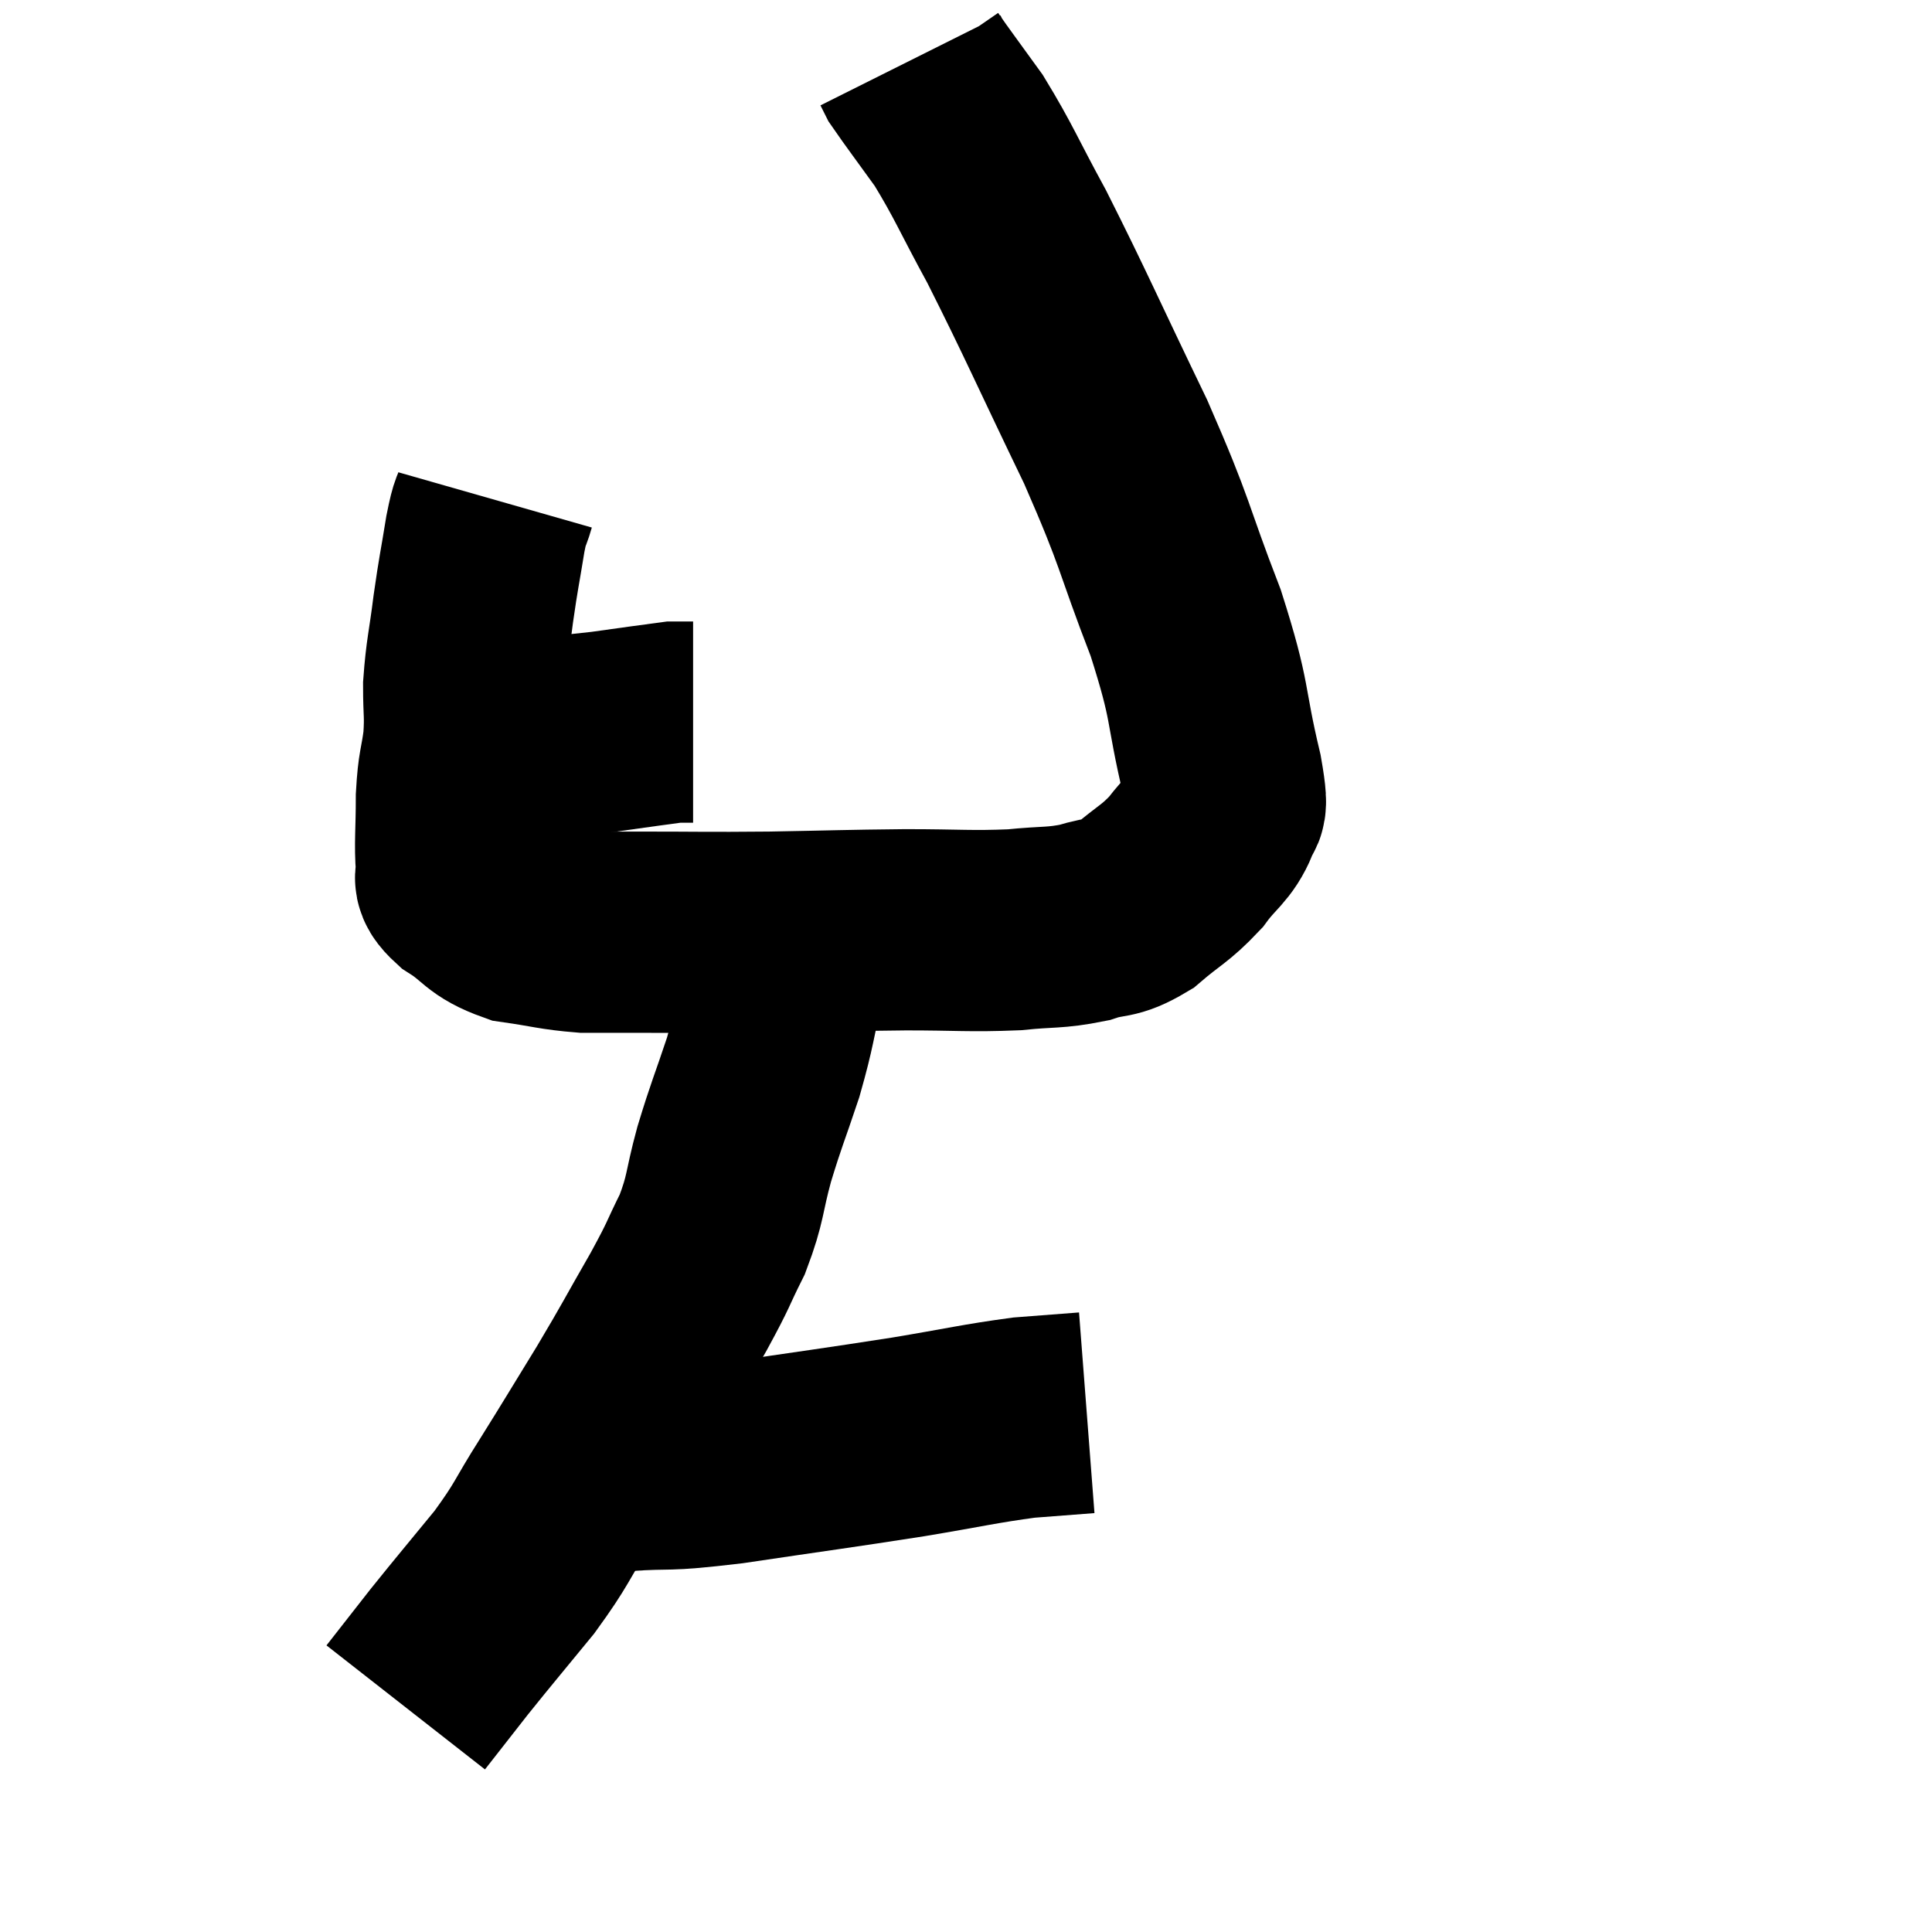 <svg width="48" height="48" viewBox="0 0 48 48" xmlns="http://www.w3.org/2000/svg"><path d="M 11.58 18.36 C 12.33 18.36, 12.225 18.405, 13.08 18.36 C 14.04 18.27, 14.085 18.285, 15 18.18 C 15.87 18.06, 16.275 18, 16.74 17.94 C 16.8 17.94, 16.77 17.94, 16.86 17.94 C 16.98 17.94, 17.01 17.94, 17.1 17.94 L 17.22 17.94" fill="none" stroke="black" stroke-width="5"></path><path d="M 12.3 12.42 C 12.18 12.84, 12.195 12.585, 12.06 13.26 C 11.91 14.19, 11.895 14.175, 11.76 15.12 C 11.64 16.08, 11.58 16.215, 11.52 17.04 C 11.52 17.73, 11.565 17.73, 11.52 18.42 C 11.43 19.11, 11.385 19.02, 11.34 19.8 C 11.34 20.67, 11.295 20.97, 11.34 21.54 C 11.43 21.81, 11.145 21.735, 11.52 22.08 C 12.18 22.5, 12.09 22.65, 12.84 22.92 C 13.68 23.04, 13.785 23.1, 14.52 23.16 C 15.15 23.16, 14.625 23.16, 15.78 23.16 C 17.46 23.16, 17.46 23.175, 19.14 23.16 C 20.82 23.13, 20.985 23.115, 22.5 23.1 C 23.85 23.1, 24.09 23.145, 25.2 23.1 C 26.07 23.01, 26.19 23.07, 26.94 22.92 C 27.57 22.71, 27.57 22.875, 28.2 22.5 C 28.83 21.96, 28.935 21.975, 29.46 21.42 C 29.88 20.85, 30.075 20.82, 30.3 20.28 C 30.33 19.77, 30.57 20.46, 30.36 19.26 C 29.91 17.37, 30.12 17.55, 29.46 15.48 C 28.59 13.23, 28.77 13.38, 27.72 10.98 C 26.49 8.43, 26.235 7.815, 25.26 5.88 C 24.54 4.56, 24.45 4.275, 23.82 3.24 C 23.28 2.49, 23.04 2.175, 22.74 1.74 C 22.68 1.62, 22.65 1.56, 22.62 1.5 L 22.62 1.5" fill="none" stroke="black" stroke-width="5"></path><path d="M 19.5 24.24 C 19.23 25.38, 19.275 25.41, 18.96 26.52 C 18.6 27.6, 18.555 27.645, 18.24 28.68 C 17.97 29.67, 18.045 29.745, 17.7 30.66 C 17.28 31.5, 17.415 31.32, 16.86 32.34 C 16.17 33.54, 16.185 33.555, 15.48 34.74 C 14.76 35.91, 14.715 36, 14.04 37.08 C 13.41 38.07, 13.5 38.07, 12.78 39.06 C 11.97 40.05, 11.835 40.2, 11.16 41.04 C 10.62 41.73, 10.35 42.075, 10.08 42.42 L 10.08 42.42" fill="none" stroke="black" stroke-width="5"></path><path d="M 14.46 36.54 C 14.97 36.54, 14.565 36.585, 15.48 36.54 C 16.8 36.45, 16.35 36.57, 18.12 36.36 C 20.34 36.03, 20.73 35.985, 22.56 35.7 C 24 35.46, 24.33 35.37, 25.44 35.22 L 27 35.1" fill="none" stroke="black" stroke-width="5"></path></svg>